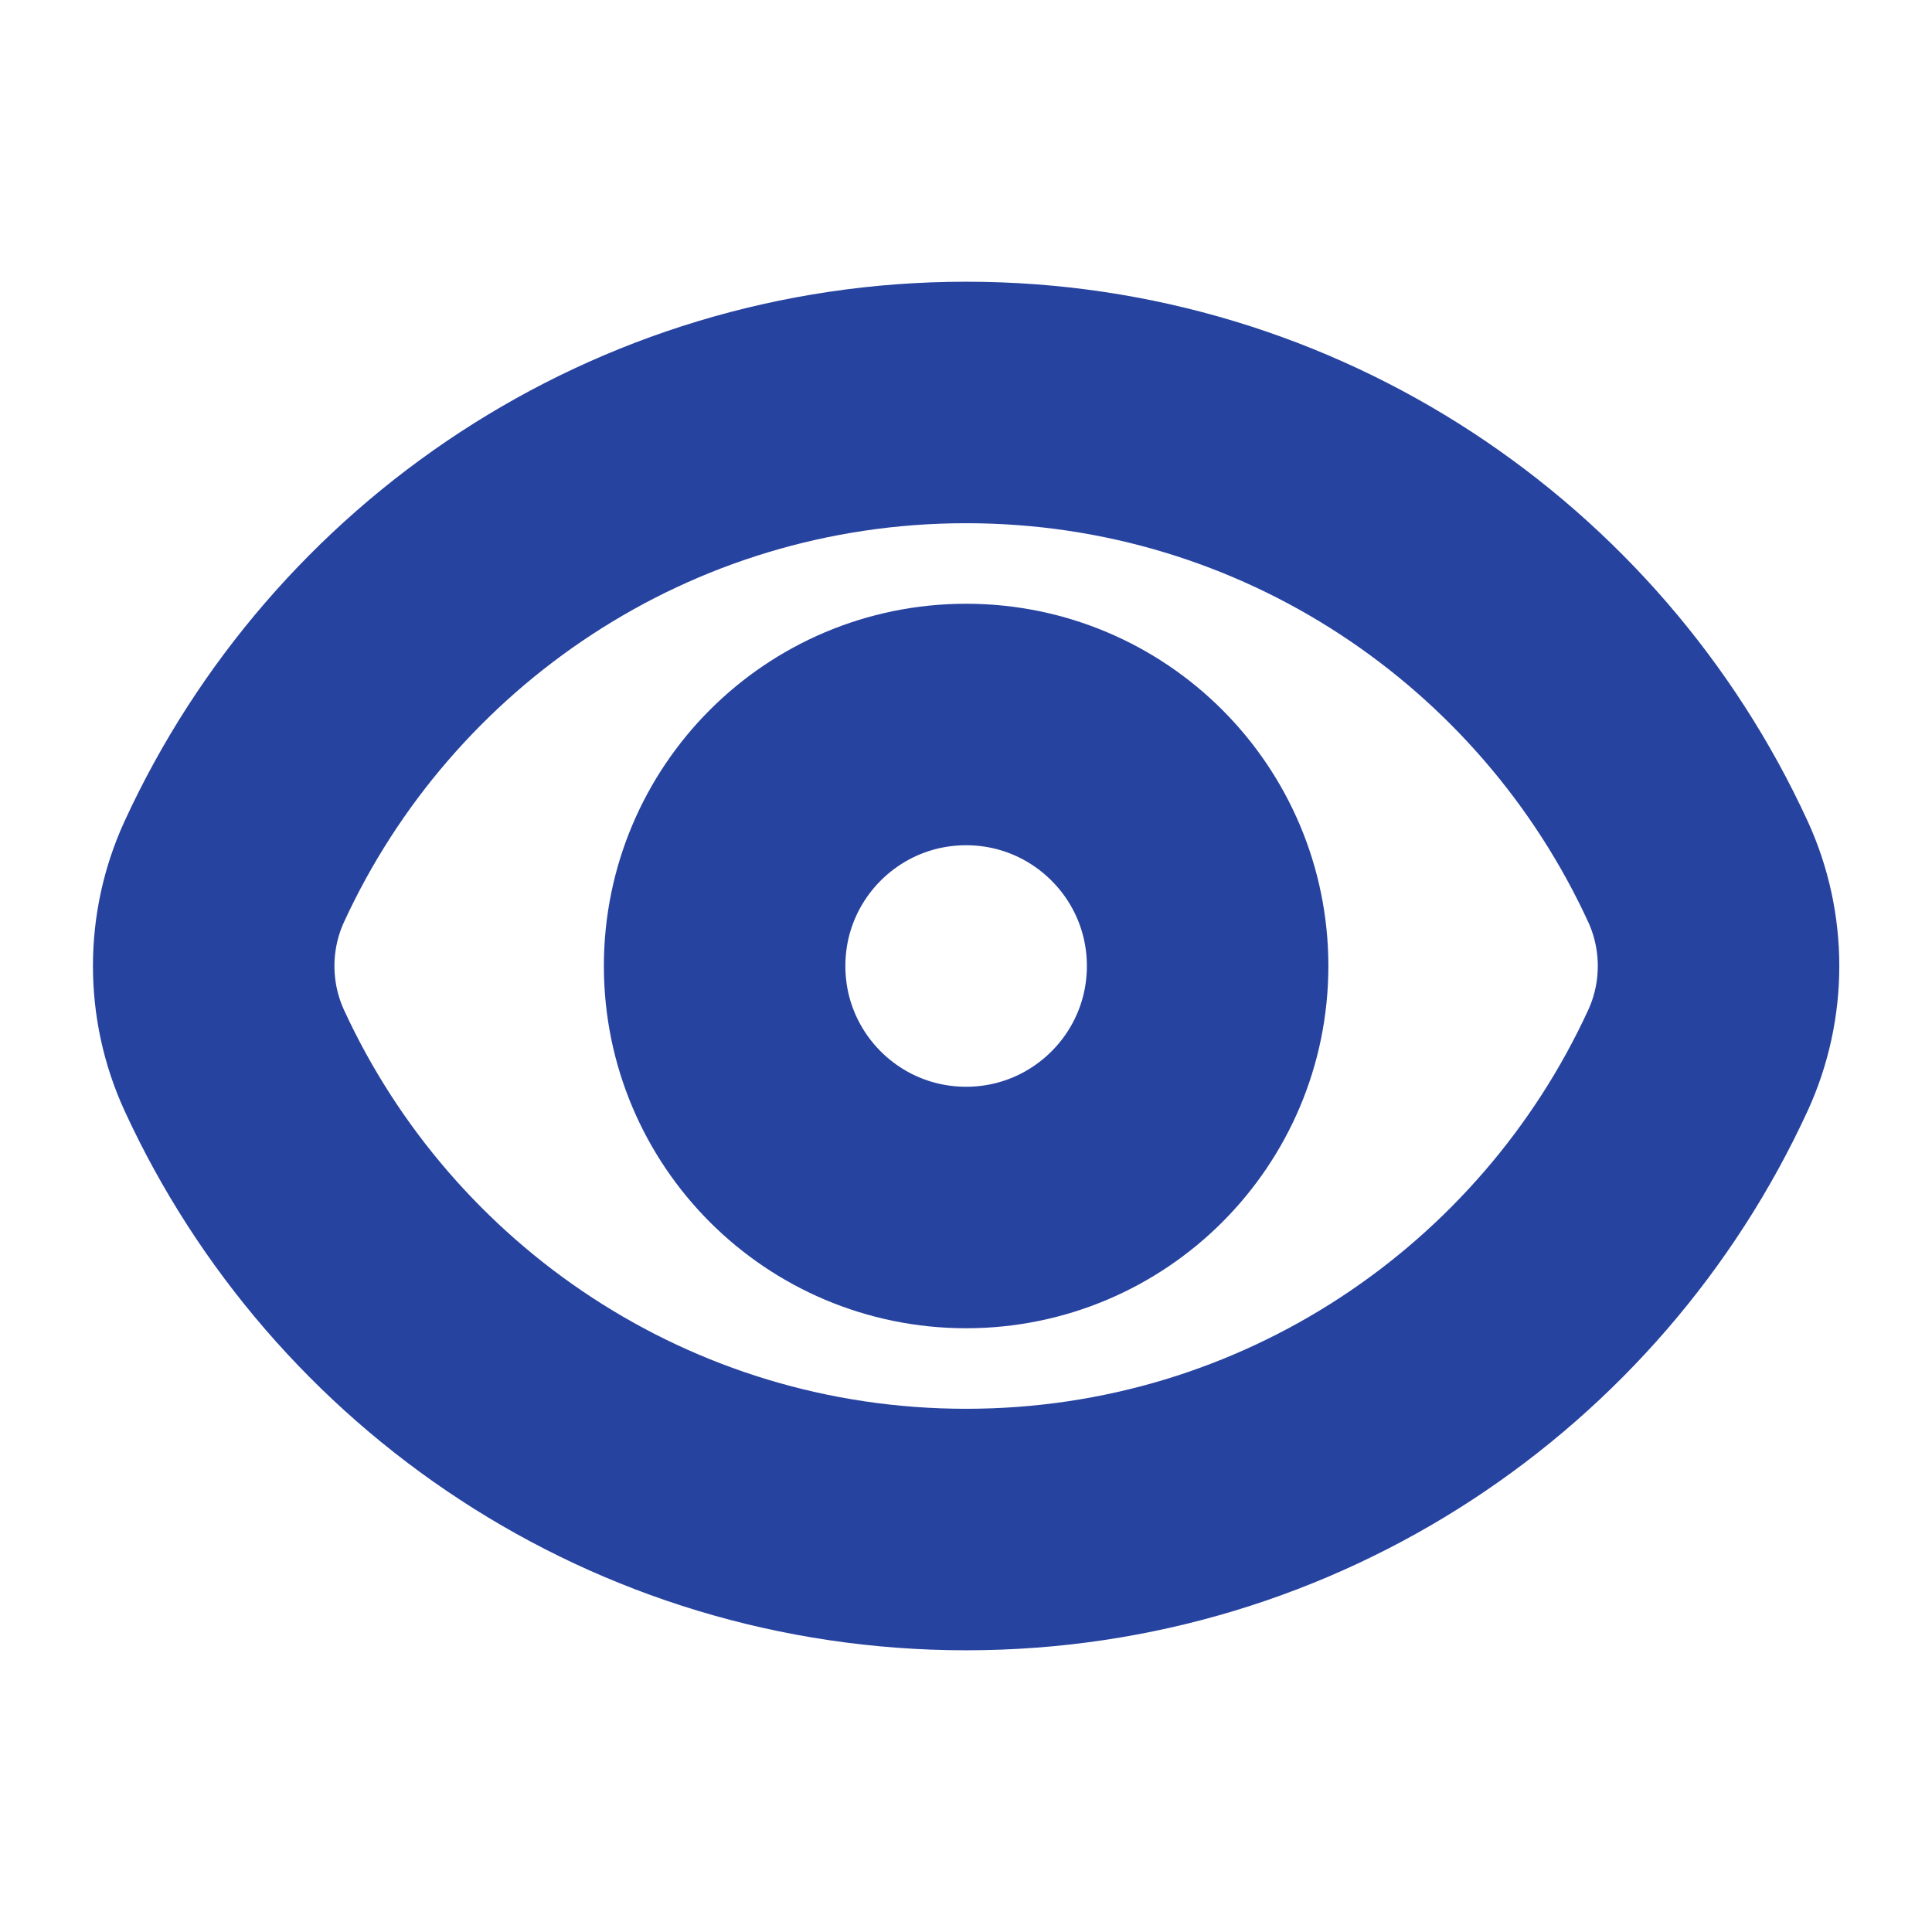 <svg width="16" height="16" viewBox="0 0 16 16" fill="none" xmlns="http://www.w3.org/2000/svg">
<path d="M1.94 8.781C1.713 8.286 1.713 7.714 1.94 7.219C2.994 4.926 5.312 3.333 8.001 3.333C10.69 3.333 13.008 4.926 14.062 7.219C14.289 7.714 14.289 8.286 14.062 8.781C13.008 11.074 10.69 12.667 8.001 12.667C5.312 12.667 2.994 11.074 1.94 8.781Z" stroke="#2743A0" stroke-width="2"/>
<path d="M10.001 8C10.001 9.105 9.105 10 8.001 10C6.896 10 6.001 9.105 6.001 8C6.001 6.895 6.896 6 8.001 6C9.105 6 10.001 6.895 10.001 8Z" stroke="#2743A0" stroke-width="2"/>
</svg>

